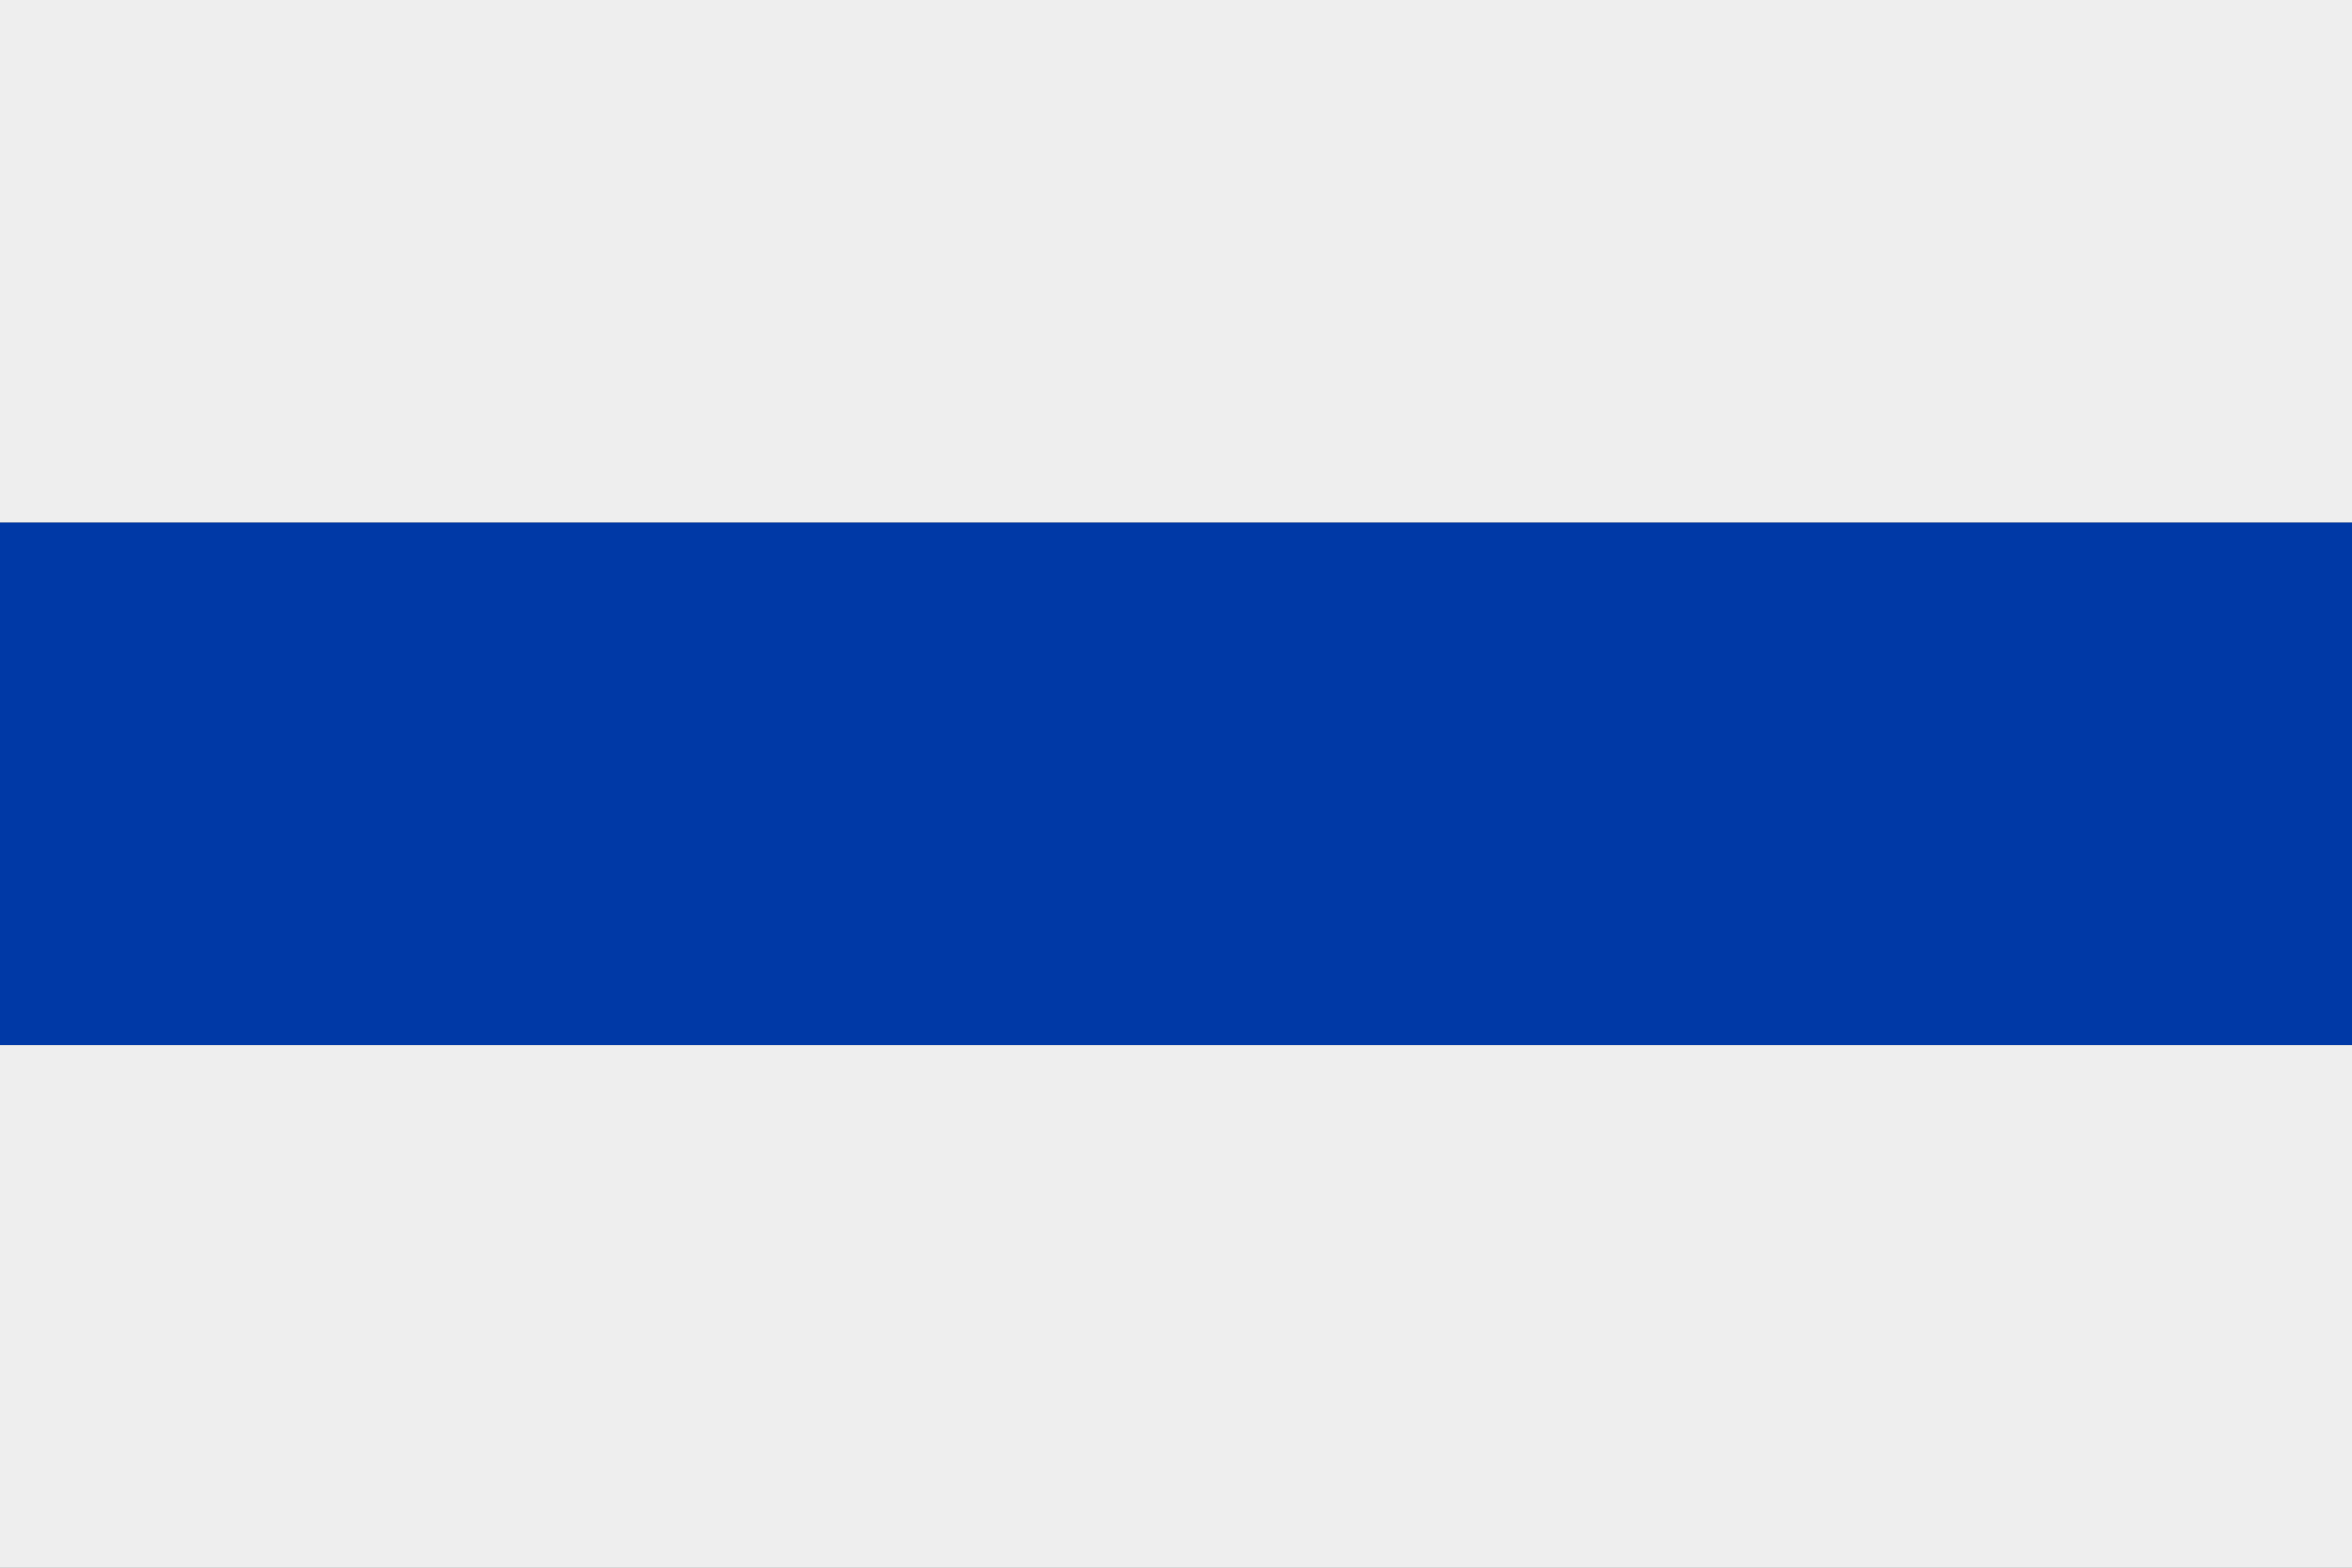 <?xml version="1.0" encoding="UTF-8" standalone="no"?>
<svg xmlns="http://www.w3.org/2000/svg" width="450" height="300">
<rect width="100%" height="100%" fill="#808080" stroke="none"/>
<rect fill="#EEE" width="450" height="100"/>
<rect fill="#0039A6" y="100" width="450" height="100"/>
<rect fill="#EEE" y="200" width="450" height="100"/>
</svg>
